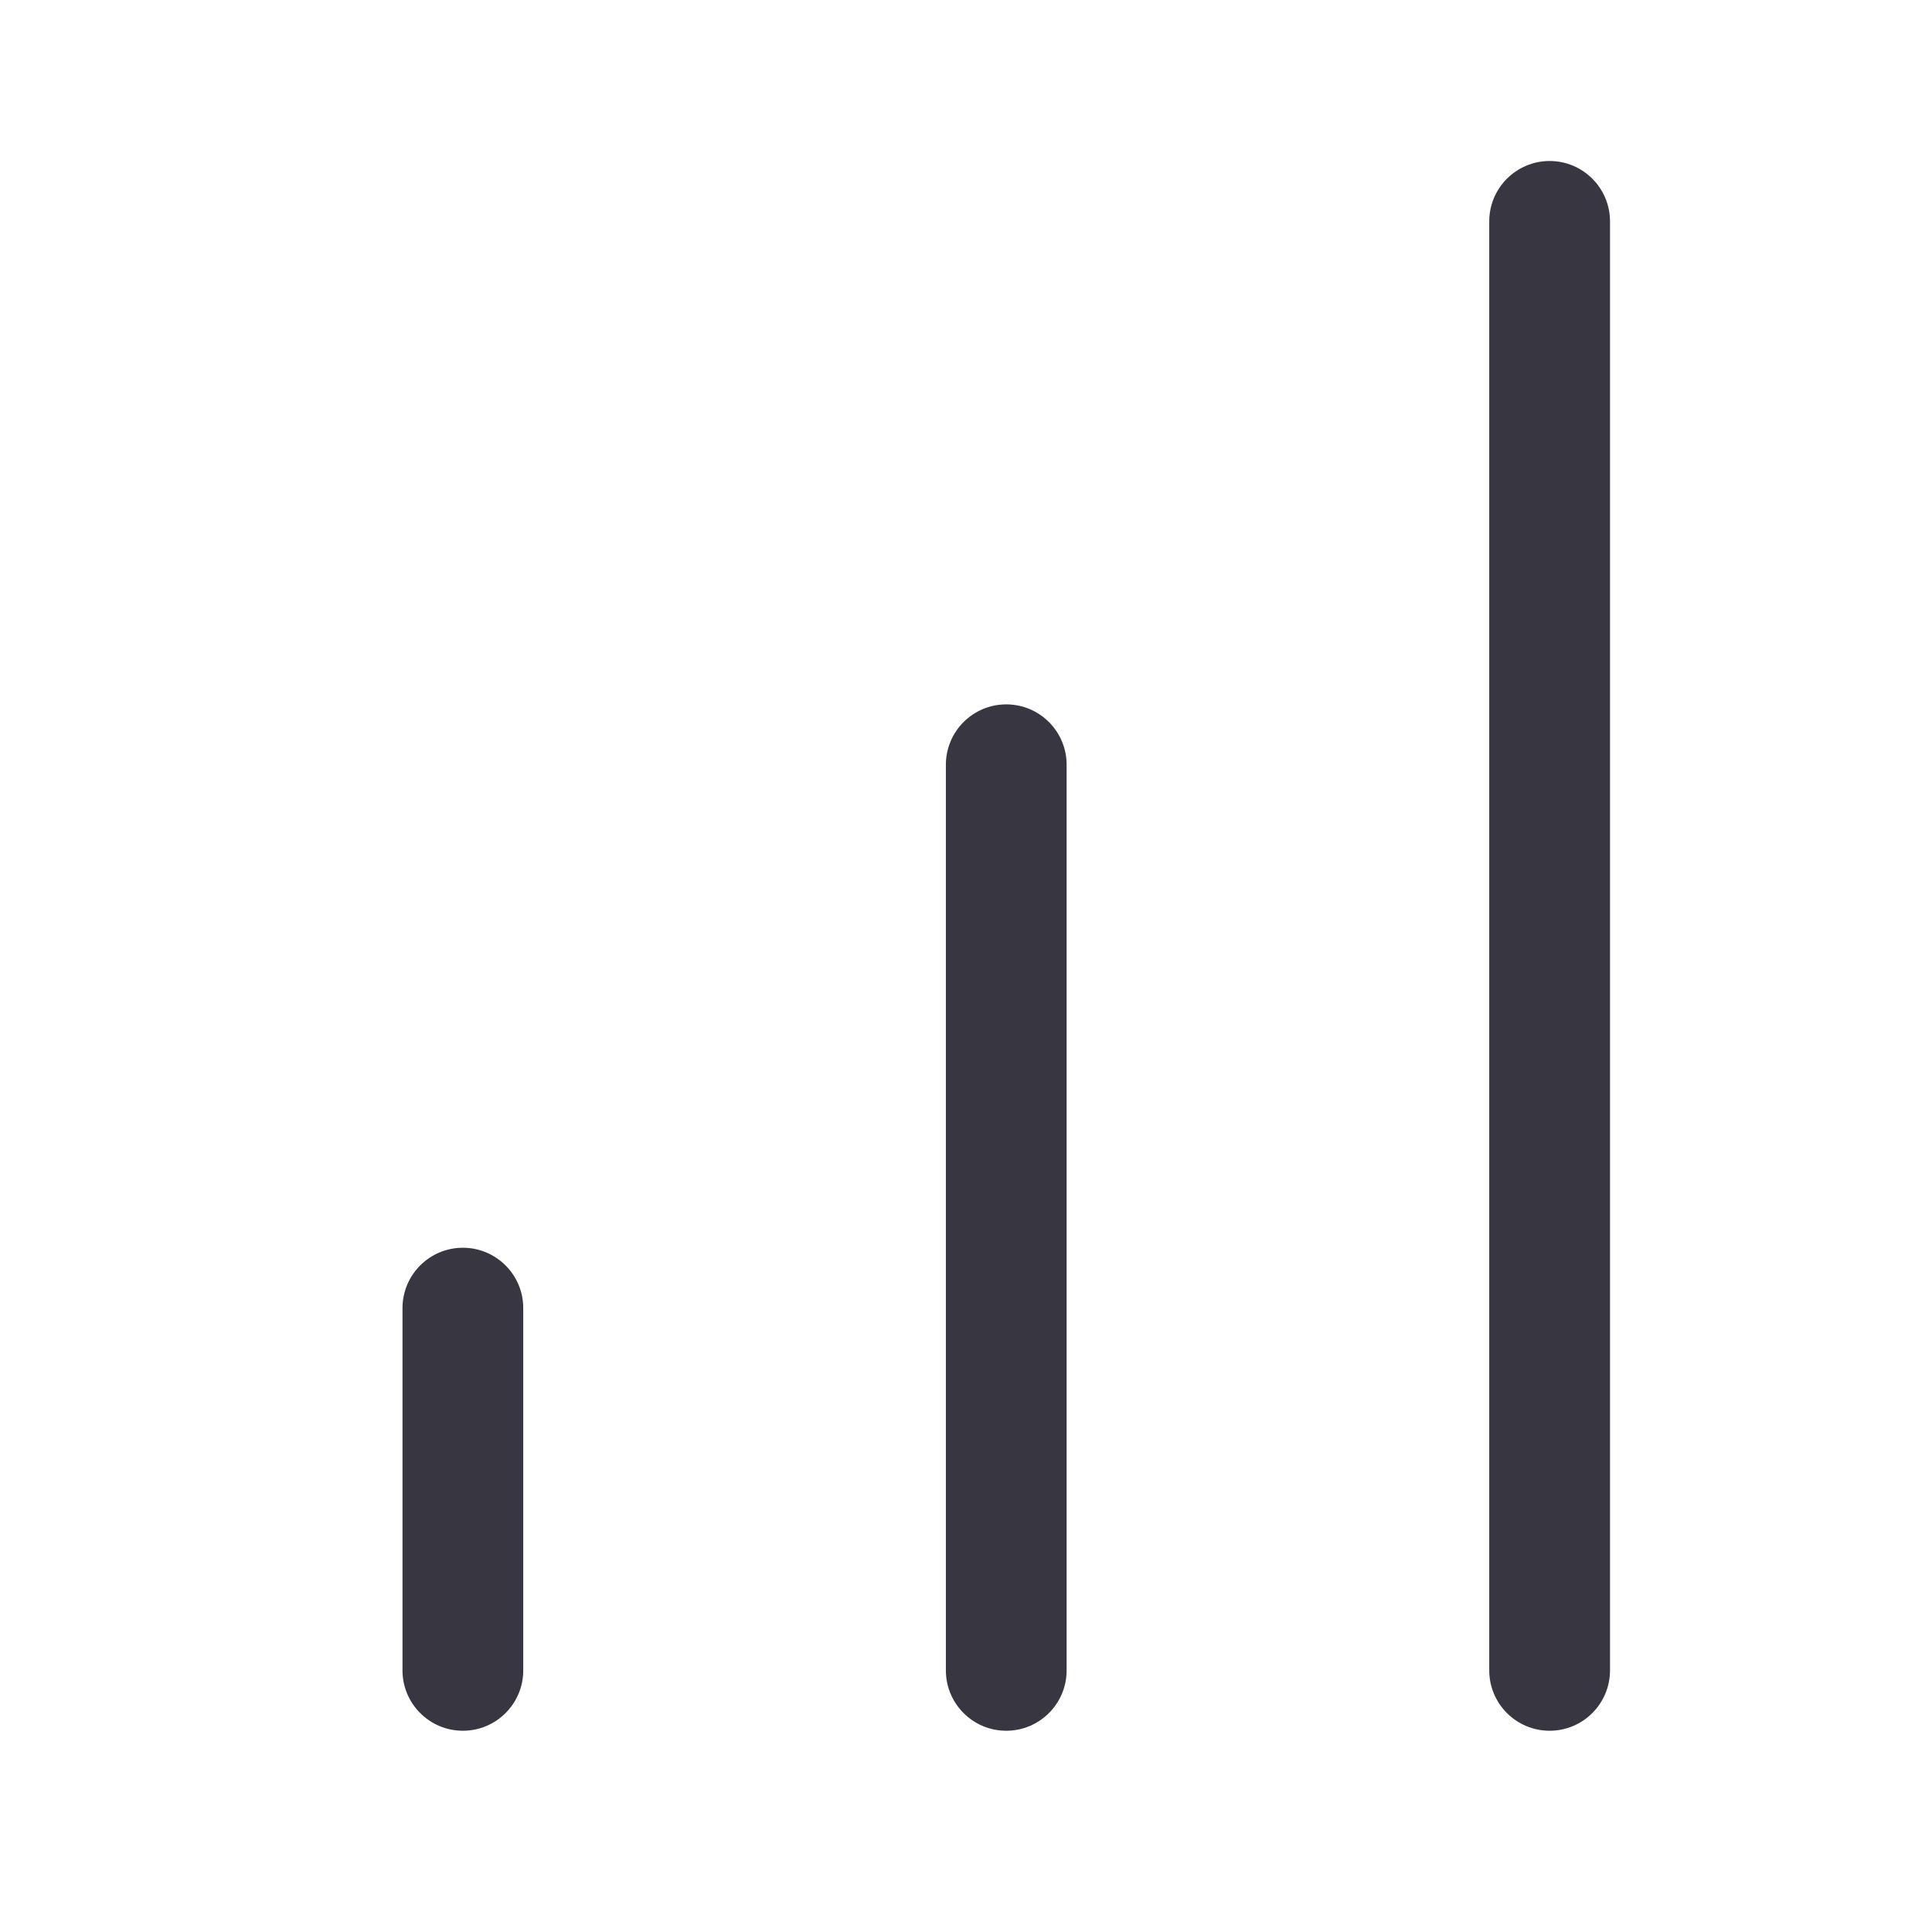 <svg width="24" height="24" viewBox="0 0 24 24" fill="none" xmlns="http://www.w3.org/2000/svg">
<path fill-rule="evenodd" clip-rule="evenodd" d="M19.25 2C19.664 2 20 2.336 20 2.75V20.75C20 21.164 19.664 21.5 19.25 21.5C18.836 21.5 18.5 21.164 18.5 20.75V2.75C18.5 2.336 18.836 2 19.25 2ZM12.5 8.75C12.914 8.75 13.25 9.086 13.25 9.5V20.75C13.25 21.164 12.914 21.5 12.5 21.5C12.086 21.5 11.75 21.164 11.75 20.75V9.5C11.75 9.086 12.086 8.75 12.5 8.75ZM5.75 15.5C6.164 15.5 6.5 15.836 6.5 16.25V20.75C6.5 21.164 6.164 21.5 5.75 21.5C5.336 21.5 5 21.164 5 20.75V16.25C5 15.836 5.336 15.5 5.75 15.5Z" fill="#383641"/>
</svg>

